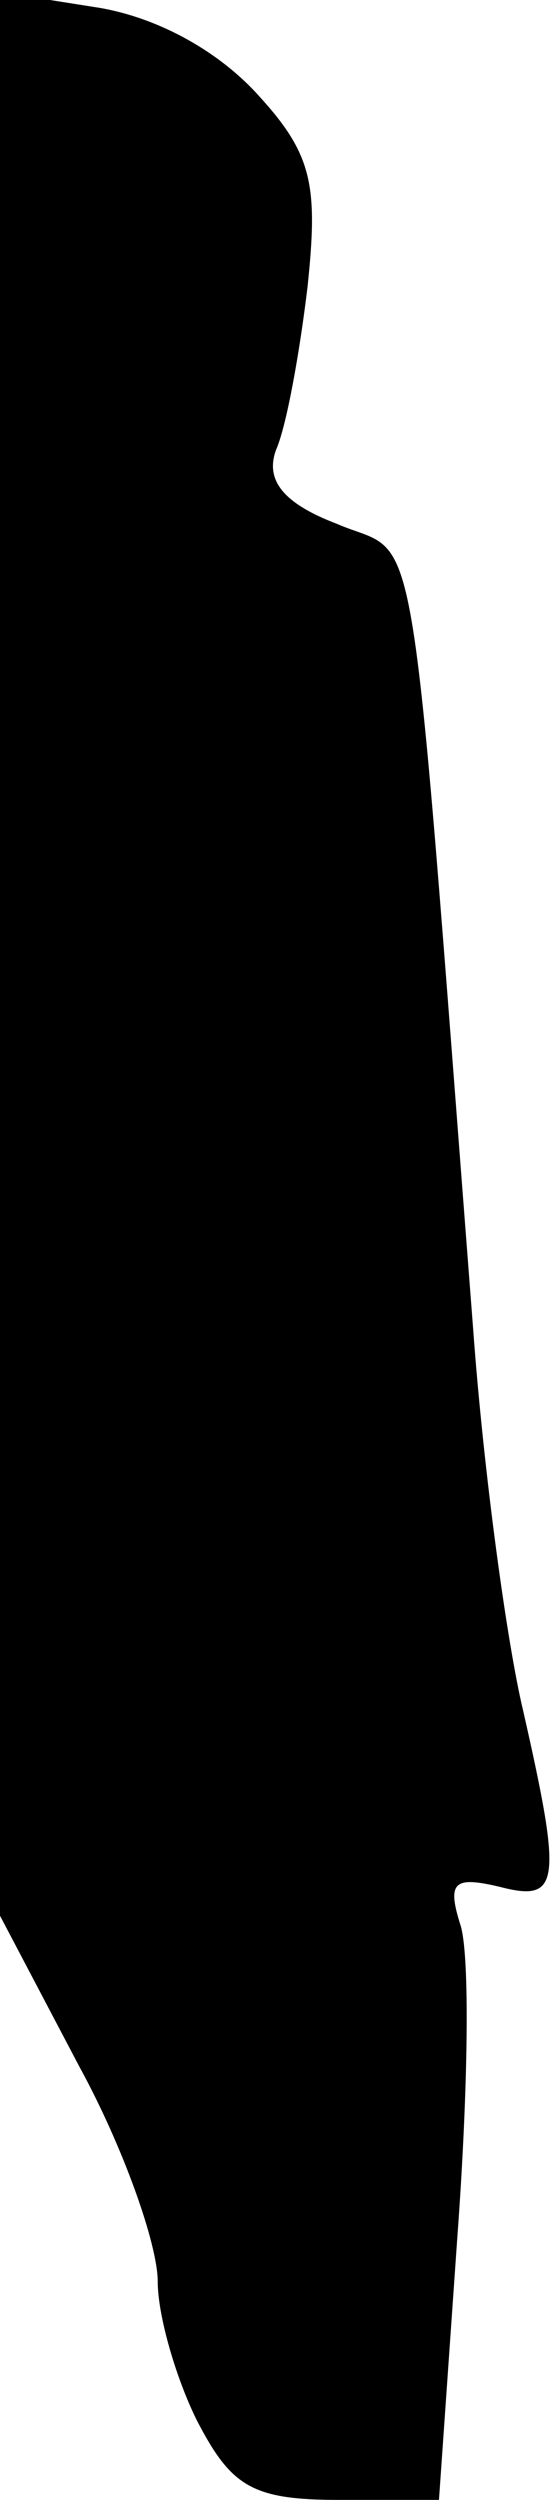 <?xml version="1.0" standalone="no"?>
<!DOCTYPE svg PUBLIC "-//W3C//DTD SVG 20010904//EN"
 "http://www.w3.org/TR/2001/REC-SVG-20010904/DTD/svg10.dtd">
<svg version="1.0" xmlns="http://www.w3.org/2000/svg"
 width="21pt" height="95pt" viewBox="0 0 21 95"
 preserveAspectRatio="xMidYMid meet">
<g transform="translate(0,95) scale(0.1,-0.1)"
fill="#000000" stroke="none">
<path fill="#000000" stroke="none" d="M0 587 l0 -365 30 -57 c17 -31 30 -68
30 -82 0 -13 7 -37 15 -53 13 -25 21 -30 54 -30 l38 0 7 100 c4 54 5 108 1
119 -5 16 -2 18 15 14 23 -6 24 1 9 67 -6 25 -15 90 -19 145 -25 323 -20 292
-52 306 -21 8 -27 17 -23 28 4 9 9 37 12 62 4 38 2 50 -18 72 -15 17 -38 30
-61 34 l-38 6 0 -366z"/>
</g>
</svg>
